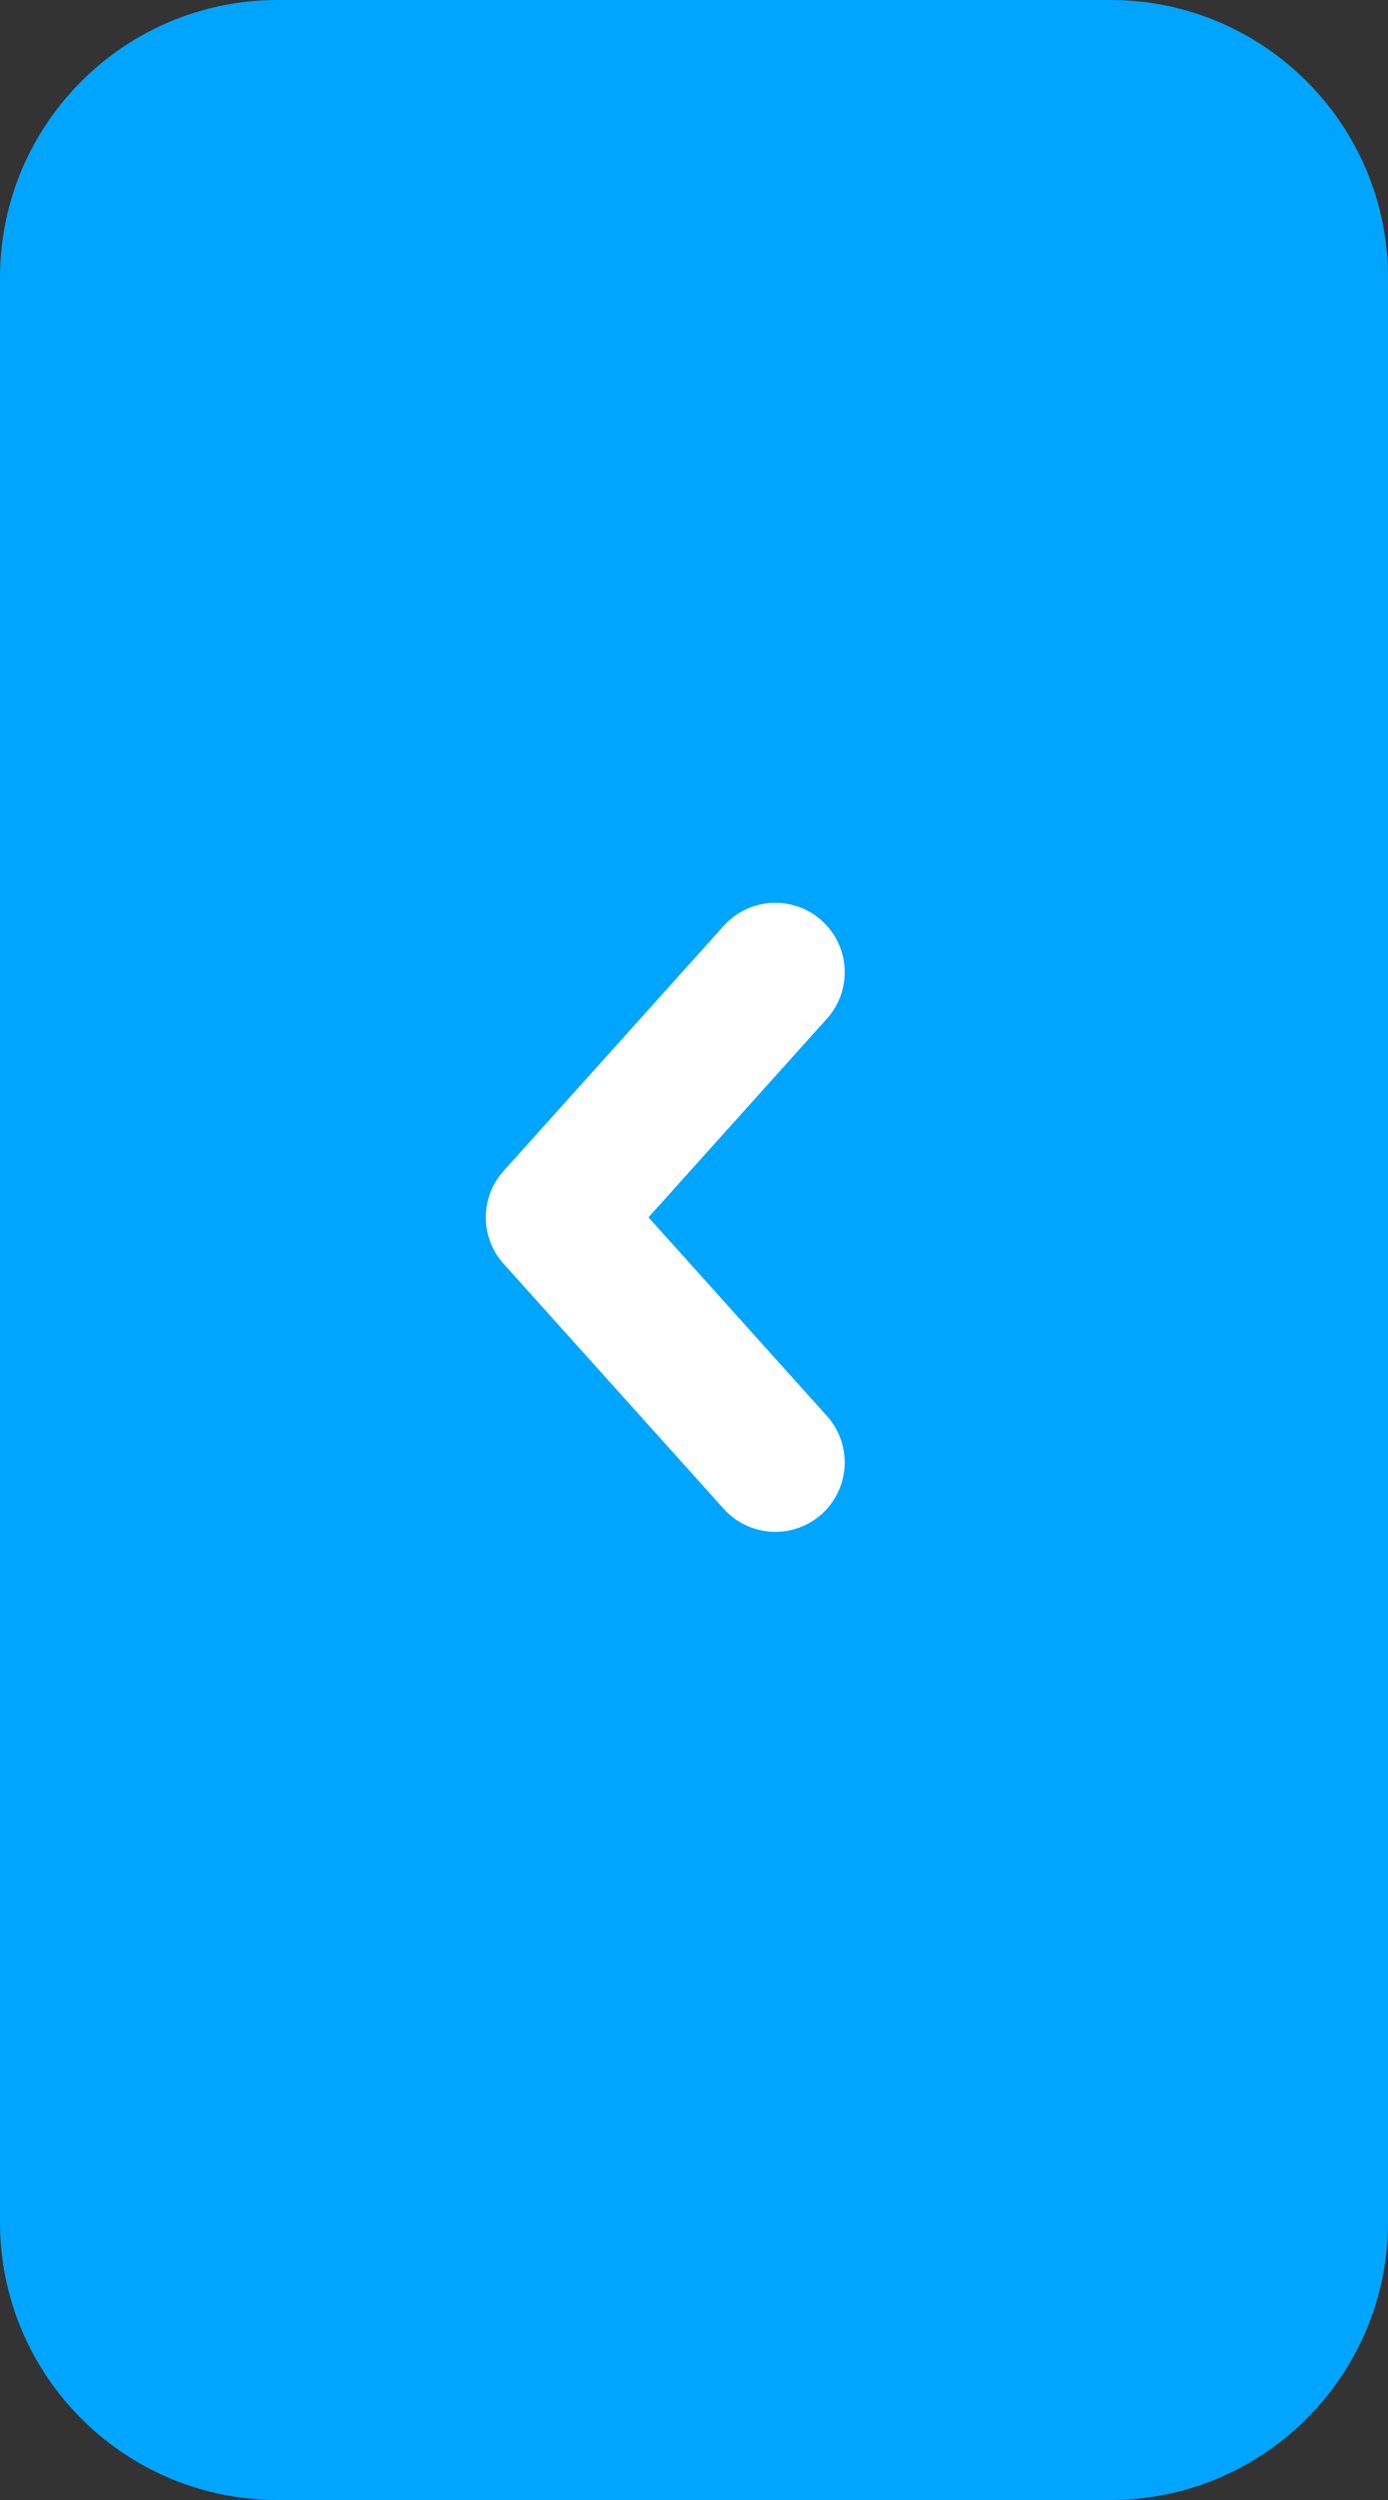 <?xml version="1.0" encoding="UTF-8"?>
<svg width="20px" height="36px" viewBox="0 0 20 36" version="1.1" xmlns="http://www.w3.org/2000/svg" xmlns:xlink="http://www.w3.org/1999/xlink">
    <rect x="0" y="0" width="20" height="36" fill="#333333" stroke="none"/>
    <title>btn_previous_p</title>
    <g id="页面-1" stroke="none" stroke-width="1" fill="none" fill-rule="evenodd">
        <g id="btn_previous_p">
            <path d="M4,0 L16,0 C18.209,-4.05812251e-16 20,1.791 20,4 L20,32 C20,34.209 18.209,36 16,36 L4,36 C1.791,36 2.705415e-16,34.209 0,32 L0,4 C-2.705415e-16,1.791 1.791,4.05812251e-16 4,0 Z" id="矩形" fill="#00A5FF"></path>
            <polyline id="路径-10" stroke="#FFFFFF" stroke-width="2" stroke-linecap="round" stroke-linejoin="round" points="11.172 14 8 17.53 11.172 21.059"></polyline>
        </g>
    </g>
</svg>